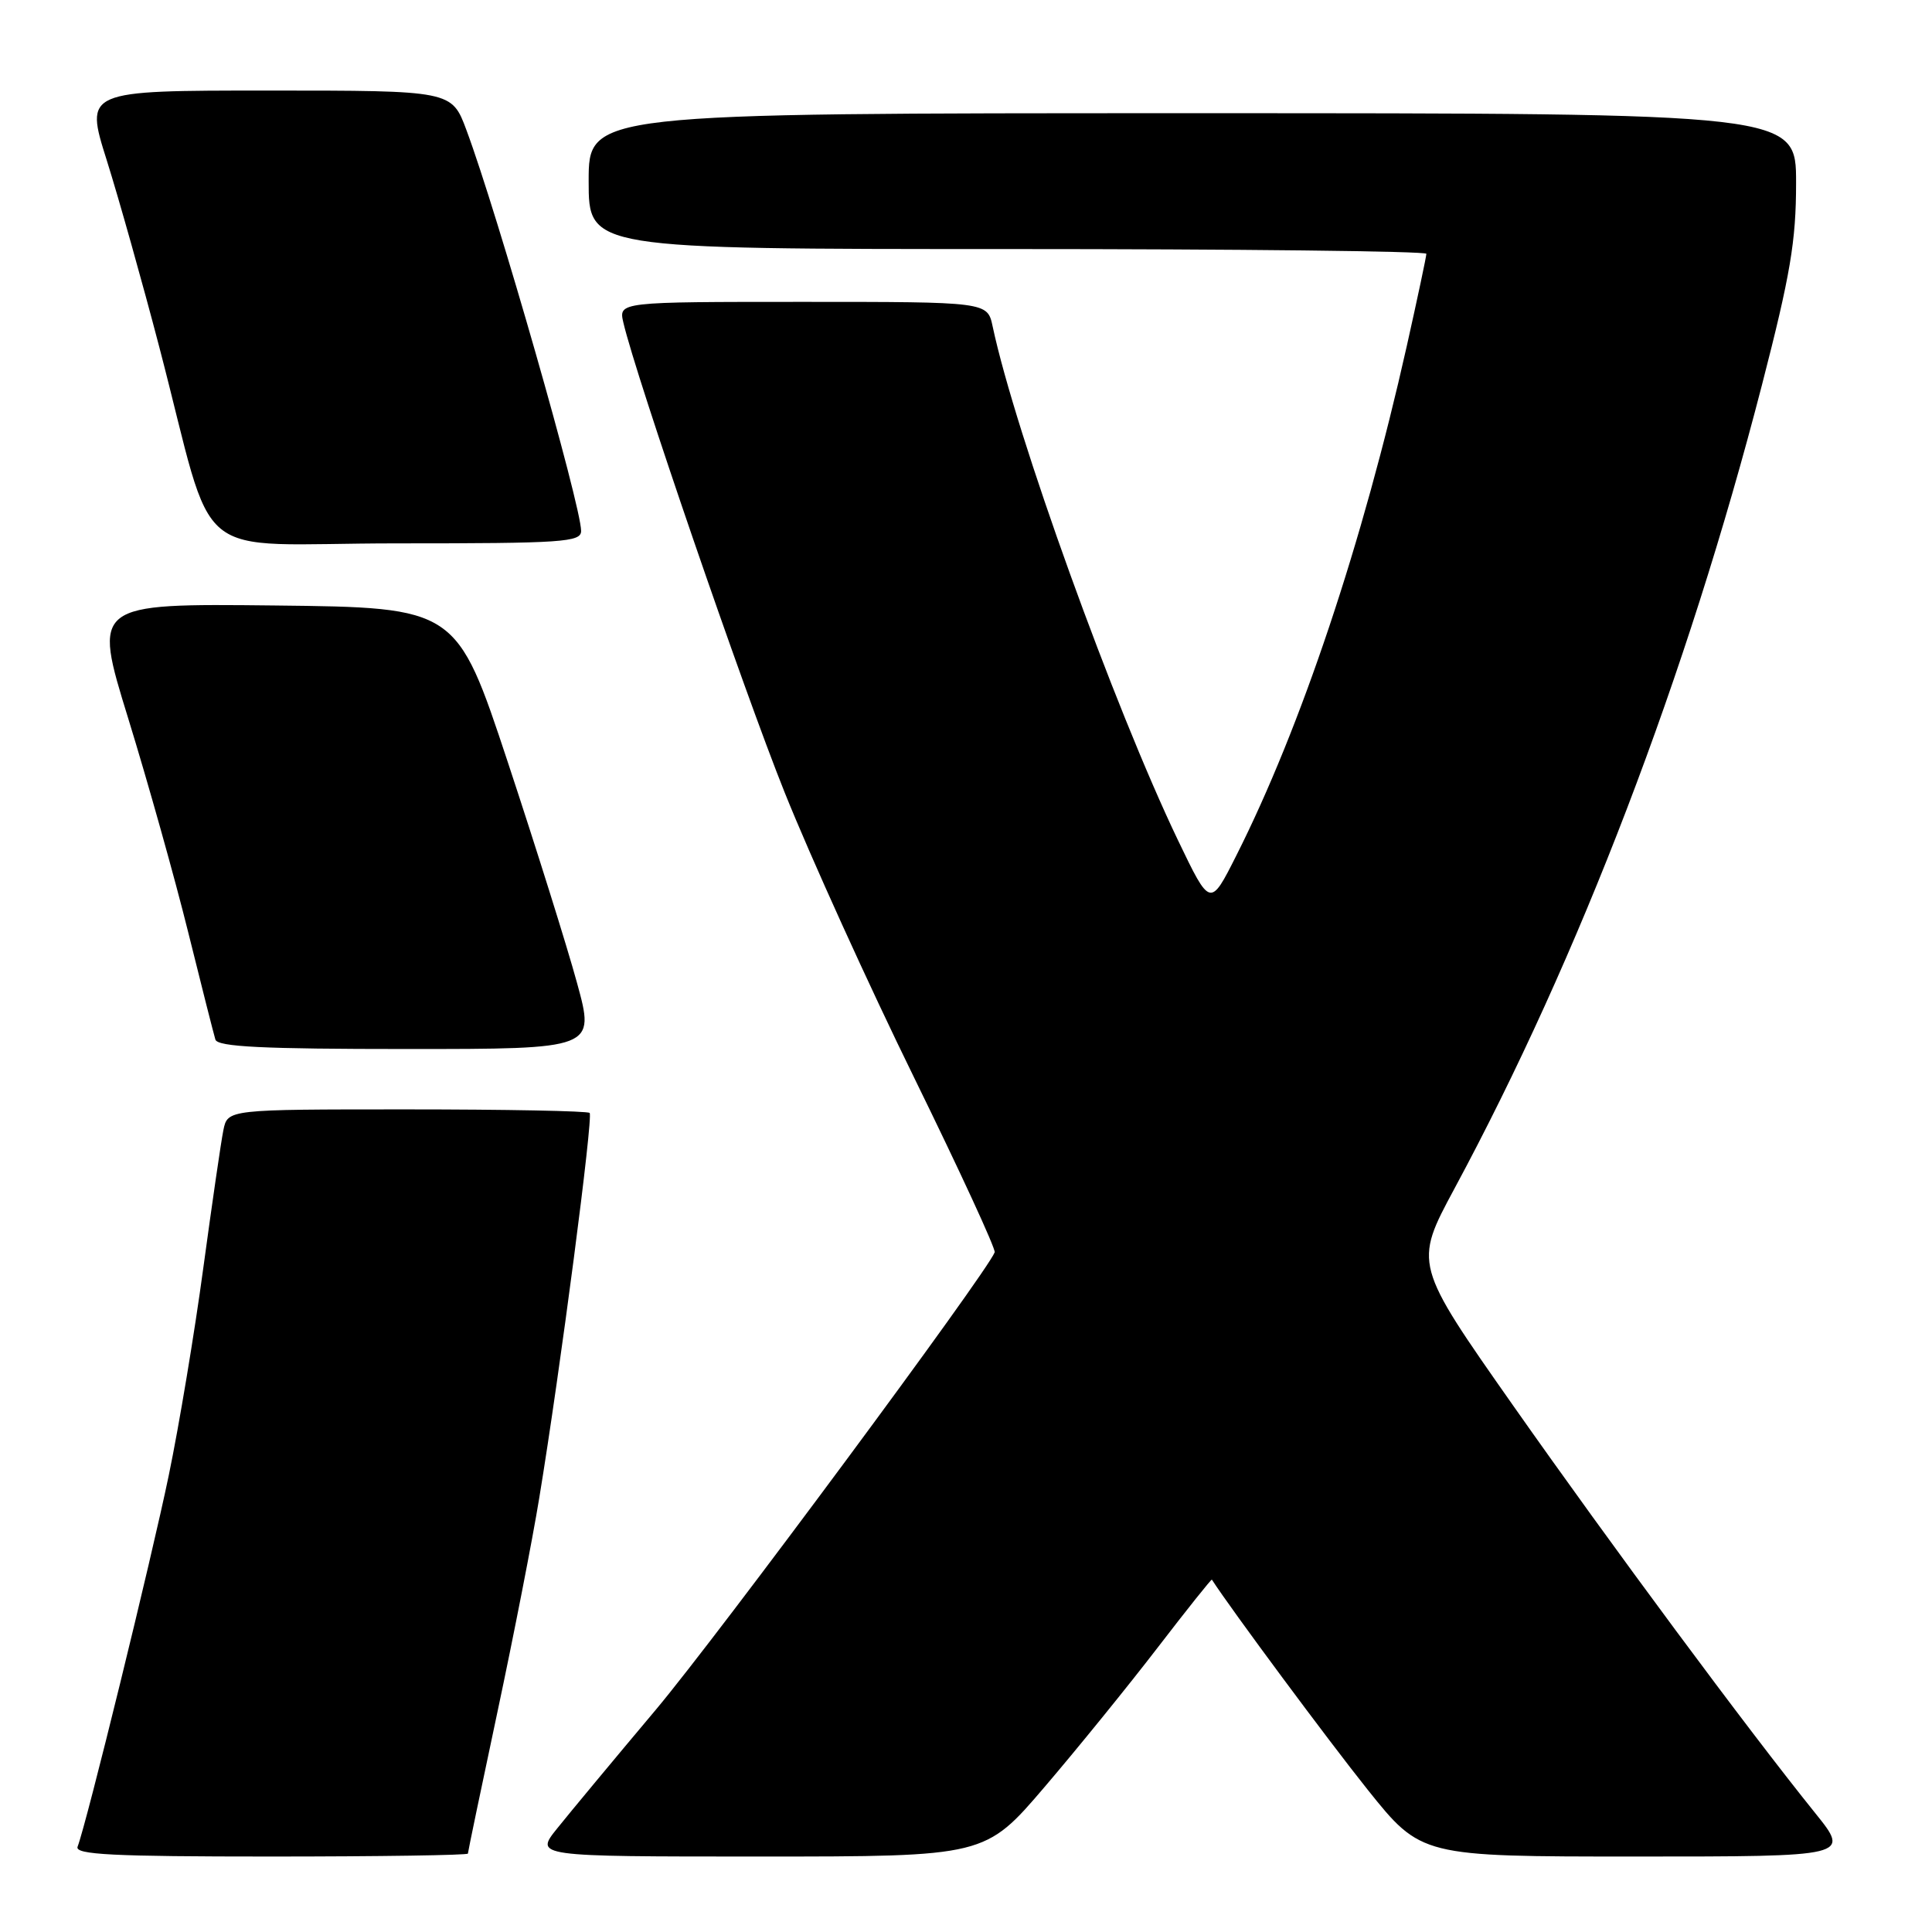 <?xml version="1.0" encoding="UTF-8" standalone="no"?>
<!DOCTYPE svg PUBLIC "-//W3C//DTD SVG 1.1//EN" "http://www.w3.org/Graphics/SVG/1.1/DTD/svg11.dtd" >
<svg xmlns="http://www.w3.org/2000/svg" xmlns:xlink="http://www.w3.org/1999/xlink" version="1.1" viewBox="0 0 256 256">
 <g >
 <path fill="currentColor"
d=" M 62.00 245.61 C 62.00 245.40 63.76 236.96 65.91 226.86 C 68.06 216.76 70.56 203.98 71.46 198.45 C 74.24 181.55 78.63 147.96 78.13 147.47 C 77.88 147.21 66.98 147.00 53.91 147.00 C 30.16 147.00 30.16 147.00 29.60 149.75 C 29.29 151.26 28.10 159.47 26.94 168.00 C 25.79 176.53 23.73 188.90 22.36 195.50 C 20.09 206.49 11.46 241.65 10.28 244.70 C 9.88 245.75 14.92 246.00 35.89 246.00 C 50.25 246.00 62.00 245.82 62.00 245.61 Z  M 138.44 236.75 C 142.79 231.66 149.52 223.36 153.40 218.31 C 157.28 213.26 160.51 209.21 160.58 209.31 C 163.18 213.33 175.98 230.58 181.21 237.13 C 188.31 246.00 188.31 246.00 216.73 246.00 C 245.16 246.00 245.16 246.00 240.53 240.25 C 231.53 229.08 213.53 204.79 200.51 186.26 C 187.34 167.50 187.34 167.50 192.72 157.50 C 209.27 126.77 223.52 89.53 233.47 51.00 C 237.23 36.42 237.99 31.96 237.99 24.25 C 238.00 15.00 238.00 15.00 158.00 15.00 C 78.00 15.00 78.00 15.00 78.00 24.00 C 78.00 33.00 78.00 33.00 133.50 33.00 C 164.03 33.00 189.00 33.28 189.00 33.63 C 189.00 33.98 187.83 39.49 186.40 45.88 C 180.56 71.93 172.39 96.37 163.82 113.36 C 160.36 120.23 160.36 120.23 156.10 111.36 C 147.63 93.70 134.54 57.42 131.53 43.25 C 130.84 40.00 130.84 40.00 106.40 40.00 C 81.96 40.00 81.96 40.00 82.60 42.75 C 84.30 50.03 98.45 91.24 103.97 105.00 C 107.39 113.53 115.12 130.55 121.15 142.84 C 127.17 155.13 131.97 165.52 131.80 165.94 C 130.69 168.75 95.14 216.73 86.94 226.50 C 81.39 233.10 75.50 240.19 73.85 242.25 C 70.83 246.00 70.83 246.00 100.69 246.00 C 130.54 246.00 130.54 246.00 138.44 236.75 Z  M 76.46 130.25 C 75.15 125.44 71.02 112.28 67.29 101.00 C 60.50 80.50 60.50 80.50 36.40 80.23 C 12.29 79.97 12.29 79.97 17.00 95.23 C 19.59 103.63 23.16 116.35 24.93 123.50 C 26.70 130.65 28.33 137.06 28.54 137.75 C 28.84 138.71 34.81 139.00 53.90 139.00 C 78.86 139.00 78.86 139.00 76.46 130.25 Z  M 77.00 70.35 C 77.00 67.02 65.90 28.21 61.81 17.25 C 59.86 12.00 59.86 12.00 35.54 12.00 C 11.23 12.00 11.23 12.00 14.15 21.25 C 15.75 26.34 18.88 37.47 21.11 46.00 C 28.81 75.48 24.61 72.00 52.57 72.00 C 74.62 72.00 77.00 71.84 77.00 70.35 Z "/>
</g>
</svg>